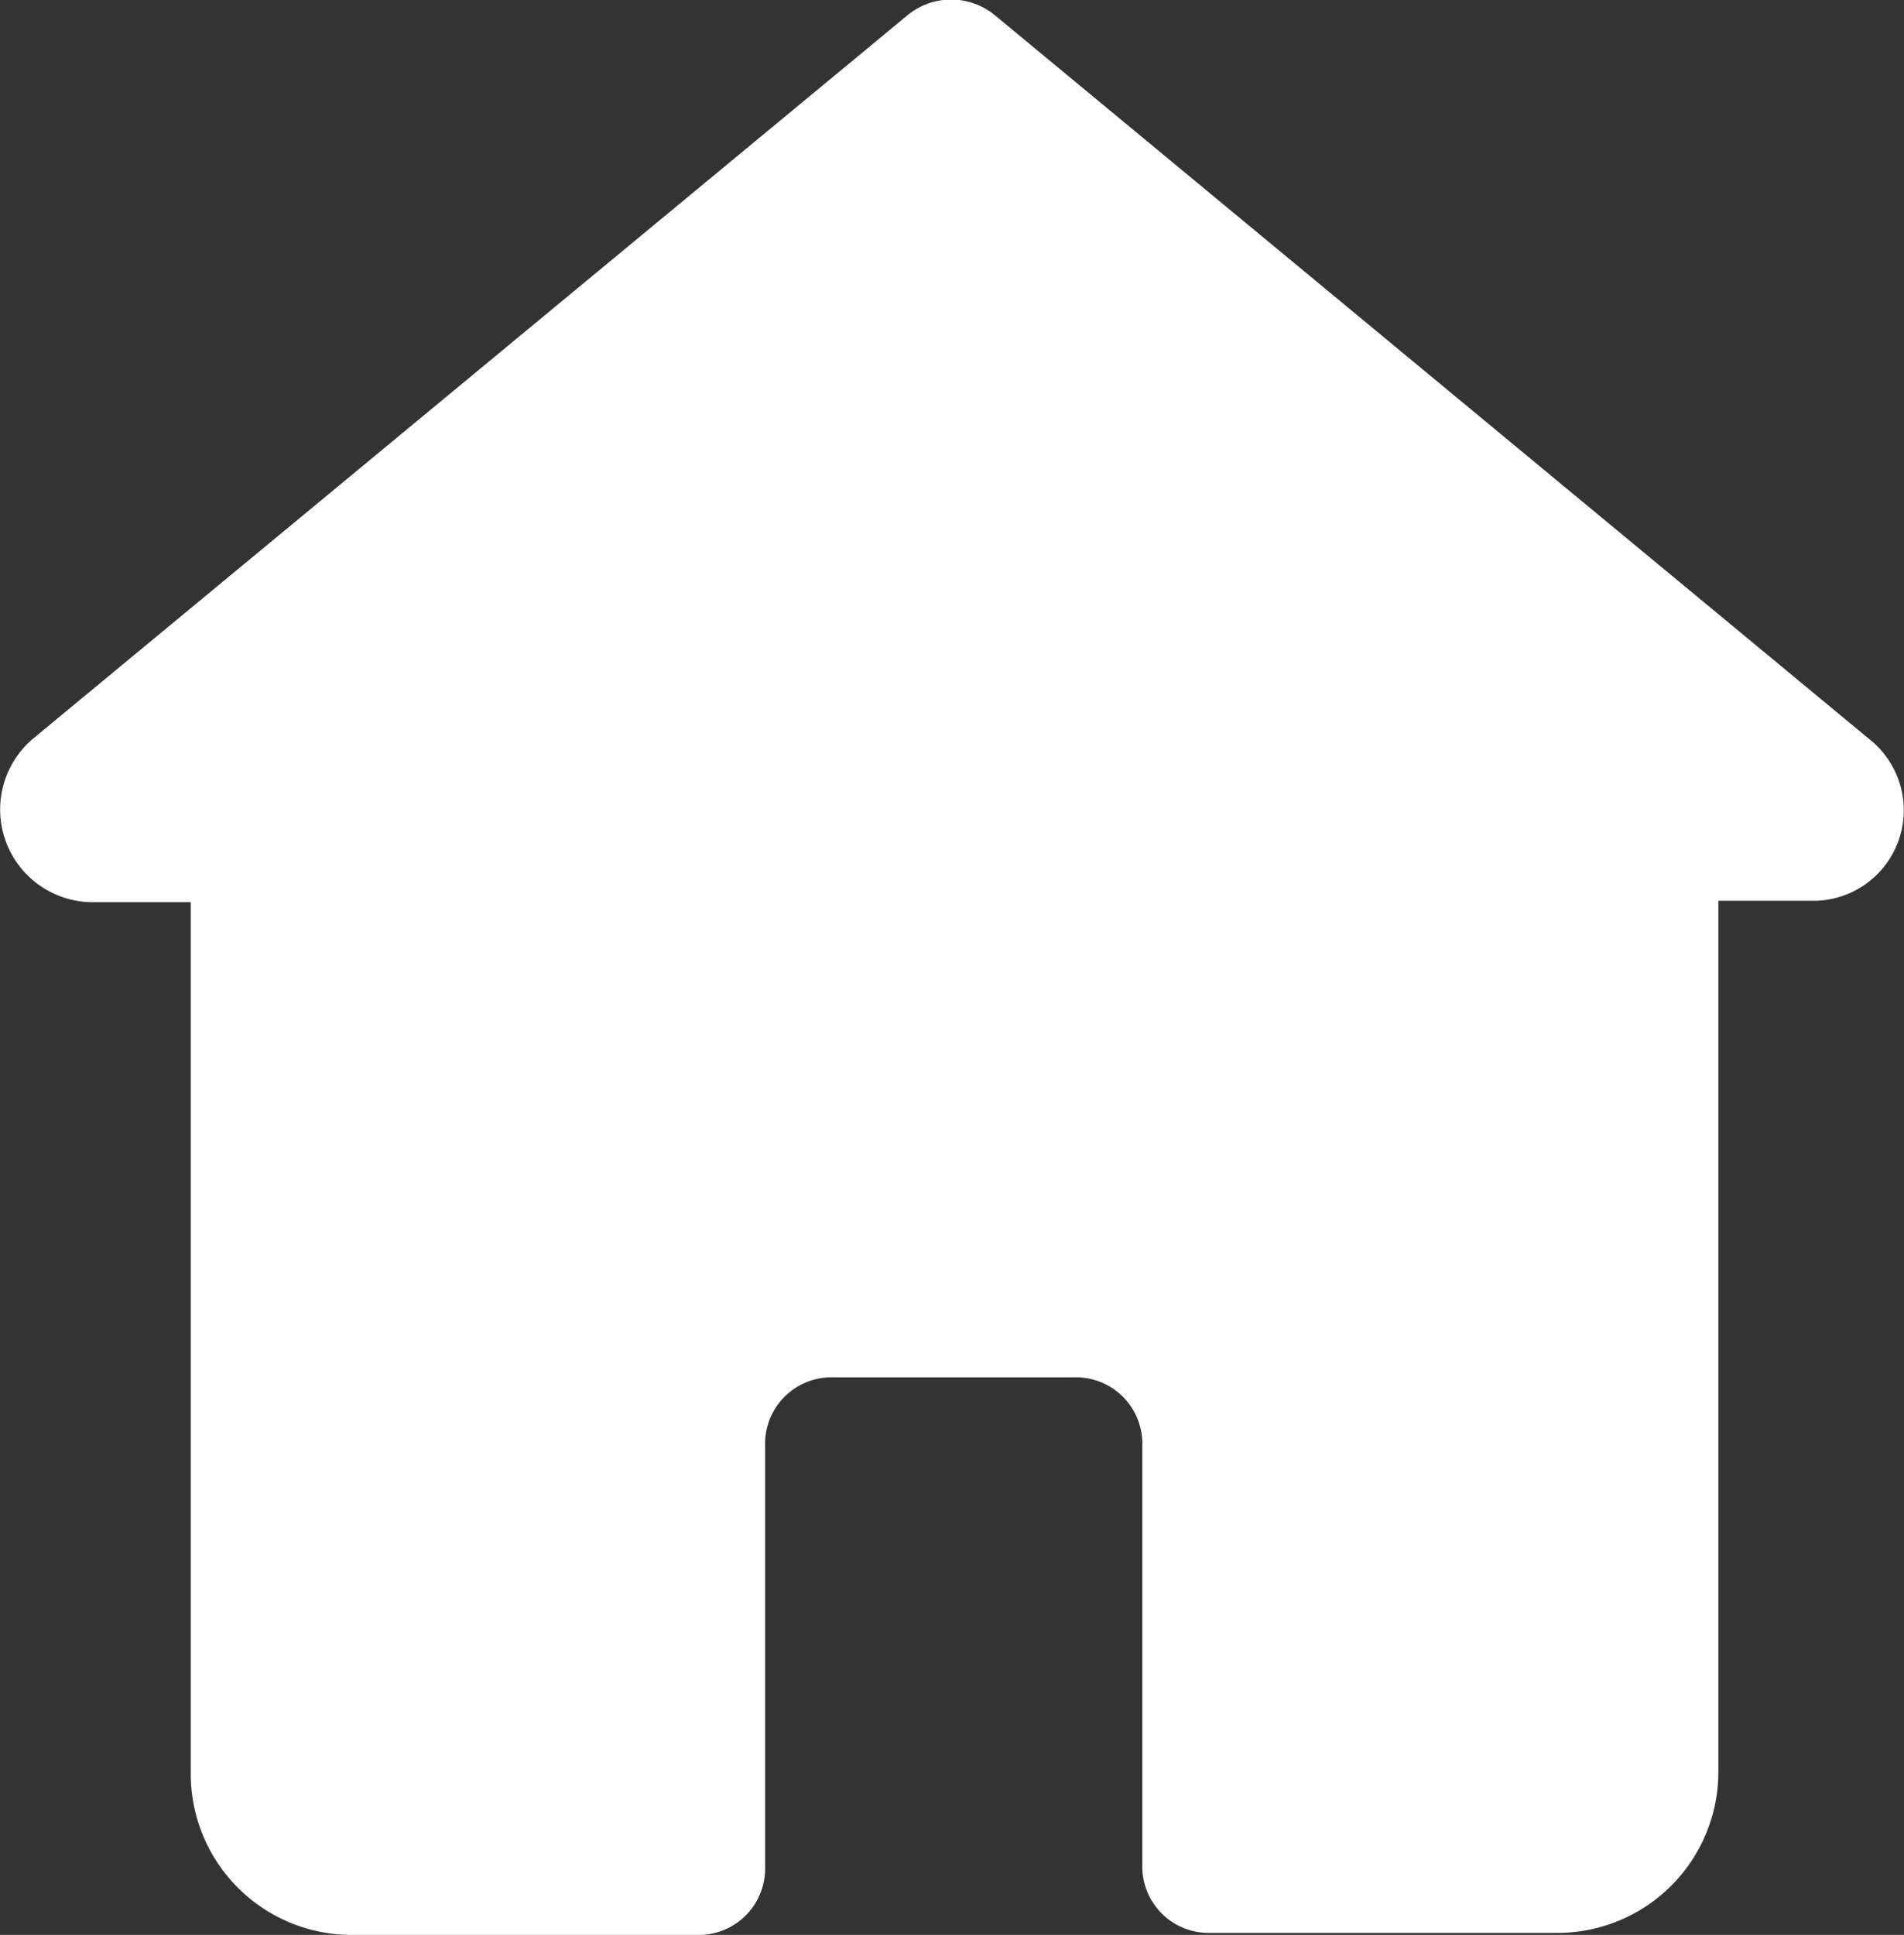 <svg xmlns="http://www.w3.org/2000/svg" width="18.923" height="19.225" viewBox="0 0 18.923 19.225"><rect x="0" y="0" width="18.923" height="19.225" fill="#333333" stroke="none"/><defs><style>.a{fill:#fff;}</style></defs><g transform="translate(0 0)"><g transform="translate(0 0)"><path class="a" d="M22.67,10.692,13.98,3.5a.683.683,0,0,0-.865,0l-8.69,7.187a.921.921,0,0,0,.6,1.627H5.99v8.65A1.6,1.6,0,0,0,7.6,22.575h3.418a.66.66,0,0,0,.68-.68V17.715a.66.66,0,0,1,.68-.68h2.389a.66.66,0,0,1,.68.68v4.16a.66.66,0,0,0,.68.68h3.439a1.6,1.6,0,0,0,1.606-1.606V12.3h.968A.9.9,0,0,0,22.67,10.692Z" transform="translate(-4.094 -3.35)"/></g></g></svg>